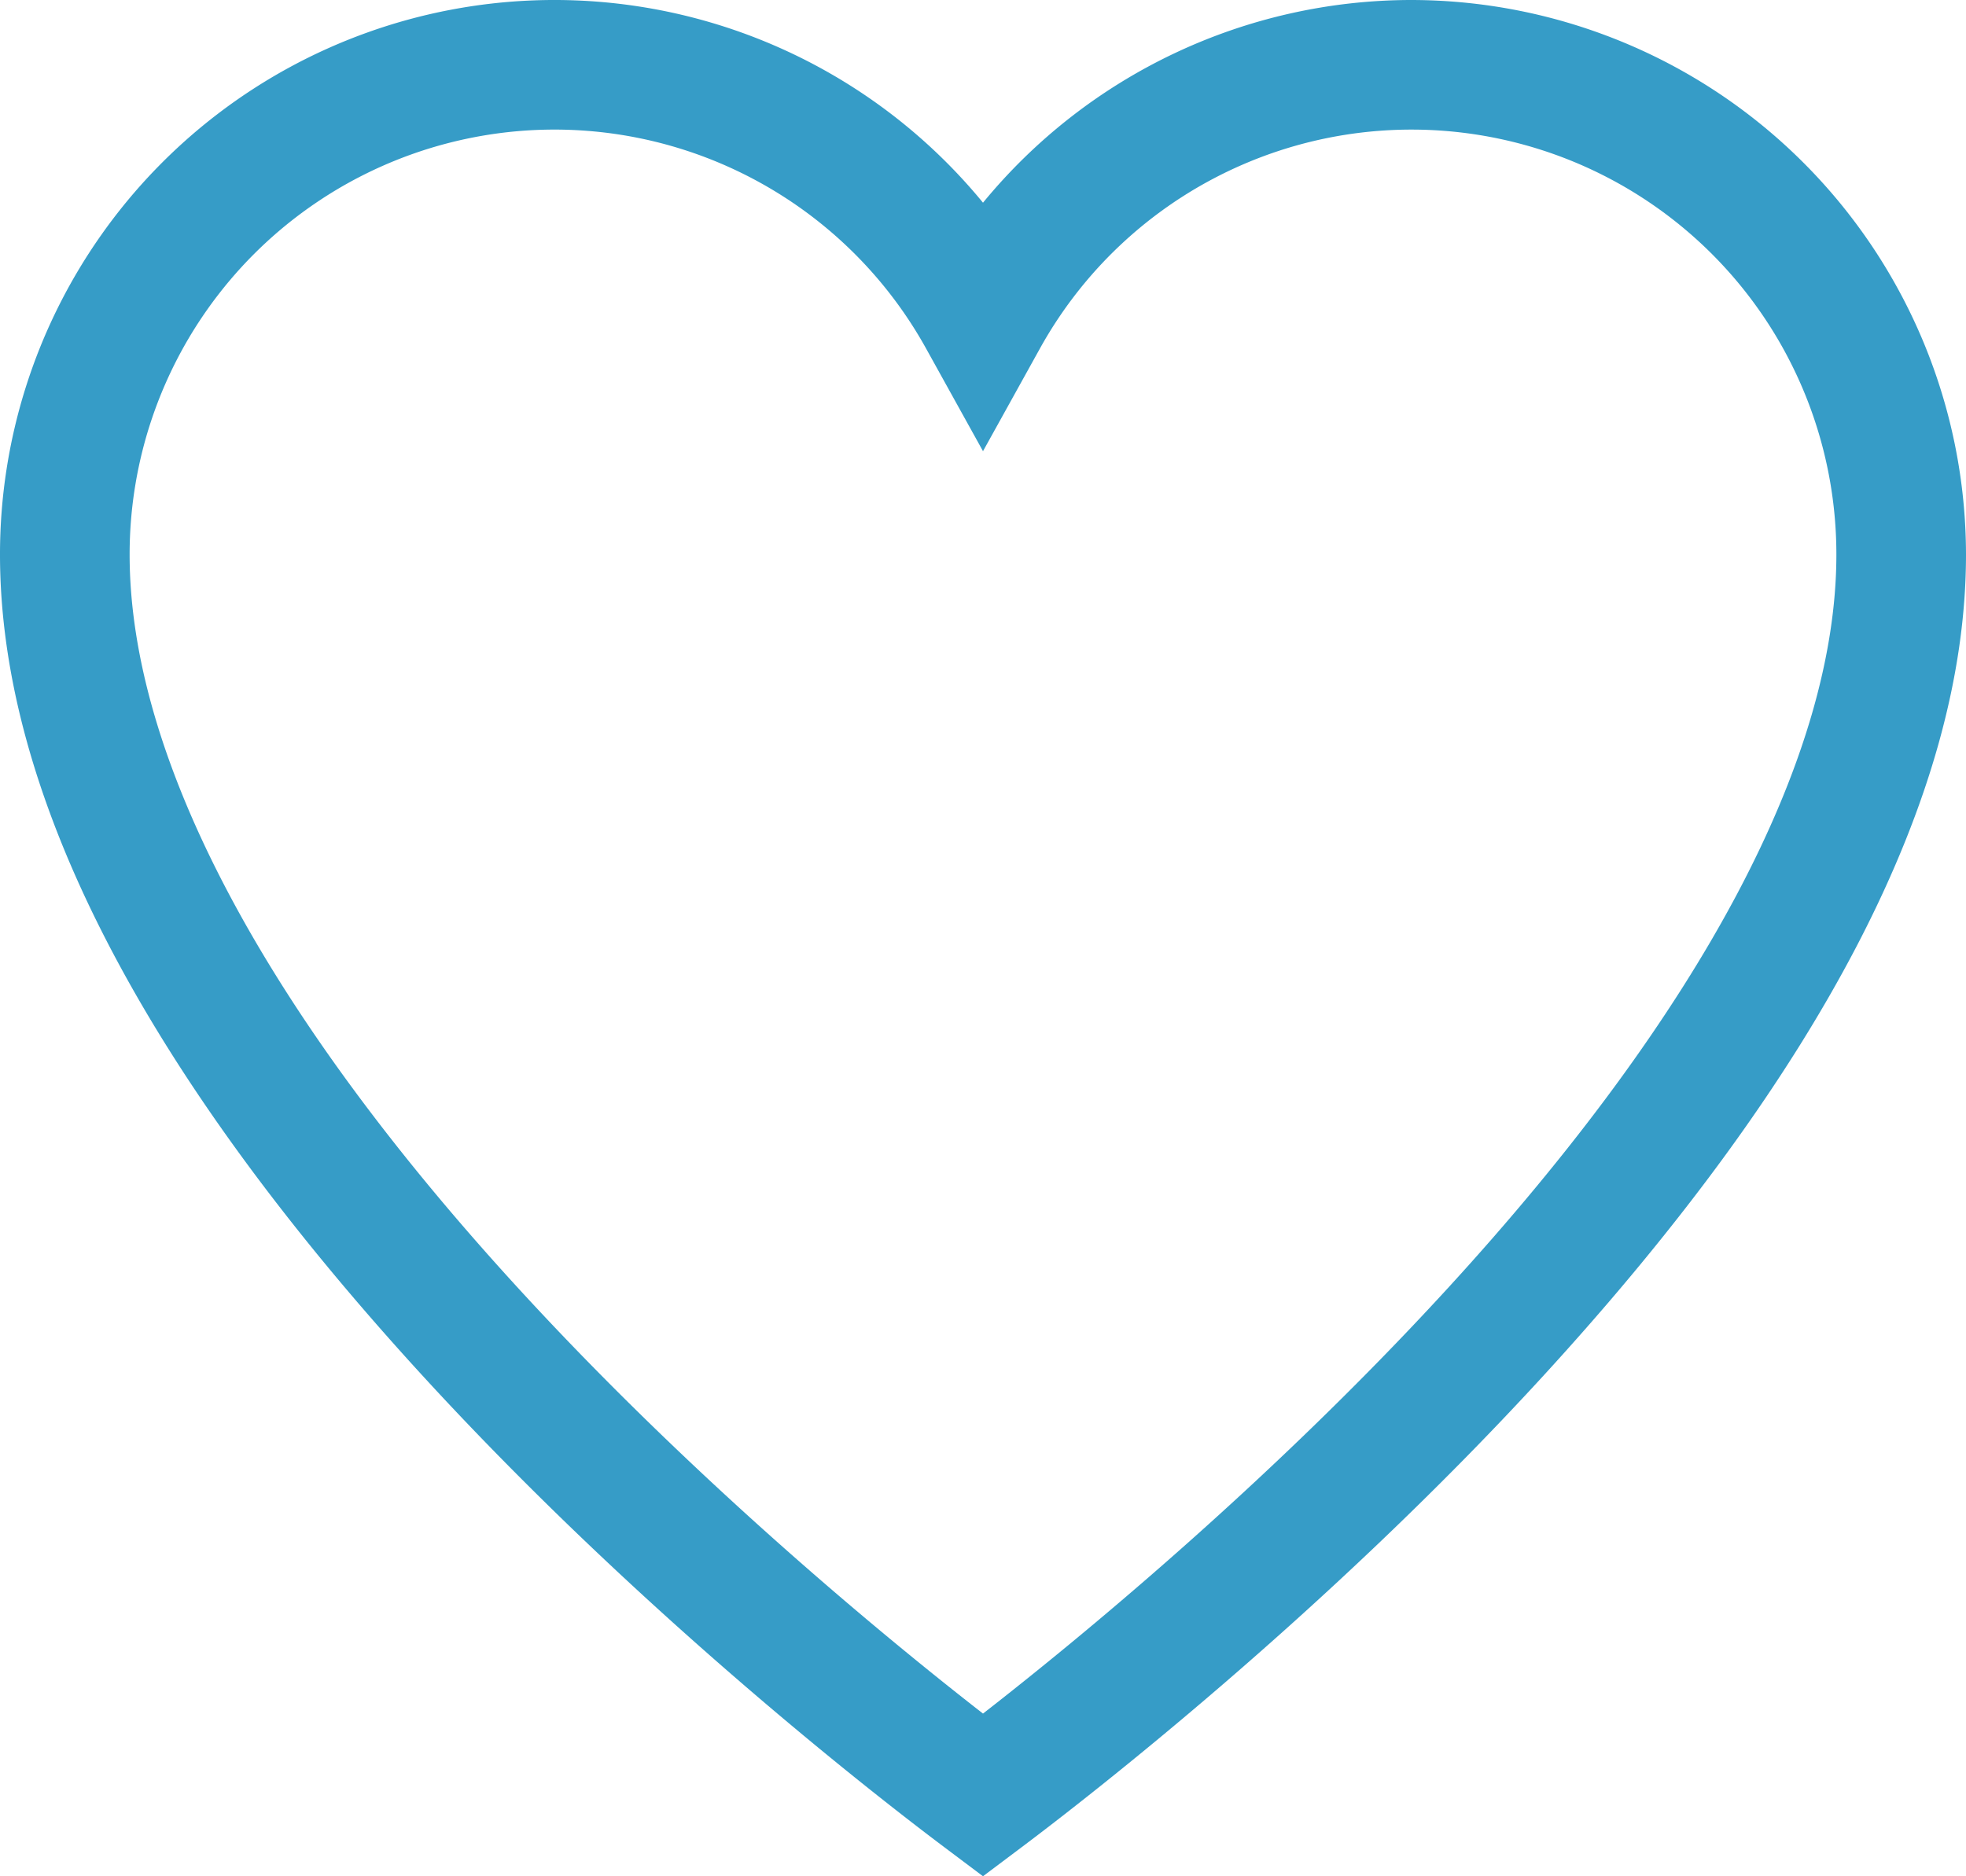 <svg xmlns="http://www.w3.org/2000/svg" width="455" height="434.309" viewBox="0 0 455 434.309">
  <path id="fav" d="M326.632,10.346A128.387,128.387,0,0,0,227.5,57.266,128.308,128.308,0,0,0,0,138.714C0,194.14,33.05,258.249,98.23,329.26c50.161,54.647,104.728,96.959,120.257,108.626l9.01,6.769,9.01-6.768c15.529-11.667,70.1-53.978,120.26-108.625C421.949,258.251,455,194.141,455,138.714A128.513,128.513,0,0,0,326.632,10.346Zm8.034,298.628C293.407,353.922,249.018,390.257,227.5,407c-21.52-16.746-65.907-53.082-107.166-98.03C61.236,244.592,30,185.717,30,138.714a98.322,98.322,0,0,1,184.381-47.6L227.5,114.783l13.119-23.666A98.322,98.322,0,0,1,425,138.714C425,185.719,393.763,244.594,334.666,308.974Z" transform="translate(0 -10.346)" fill="#369cc7"/>
</svg>
